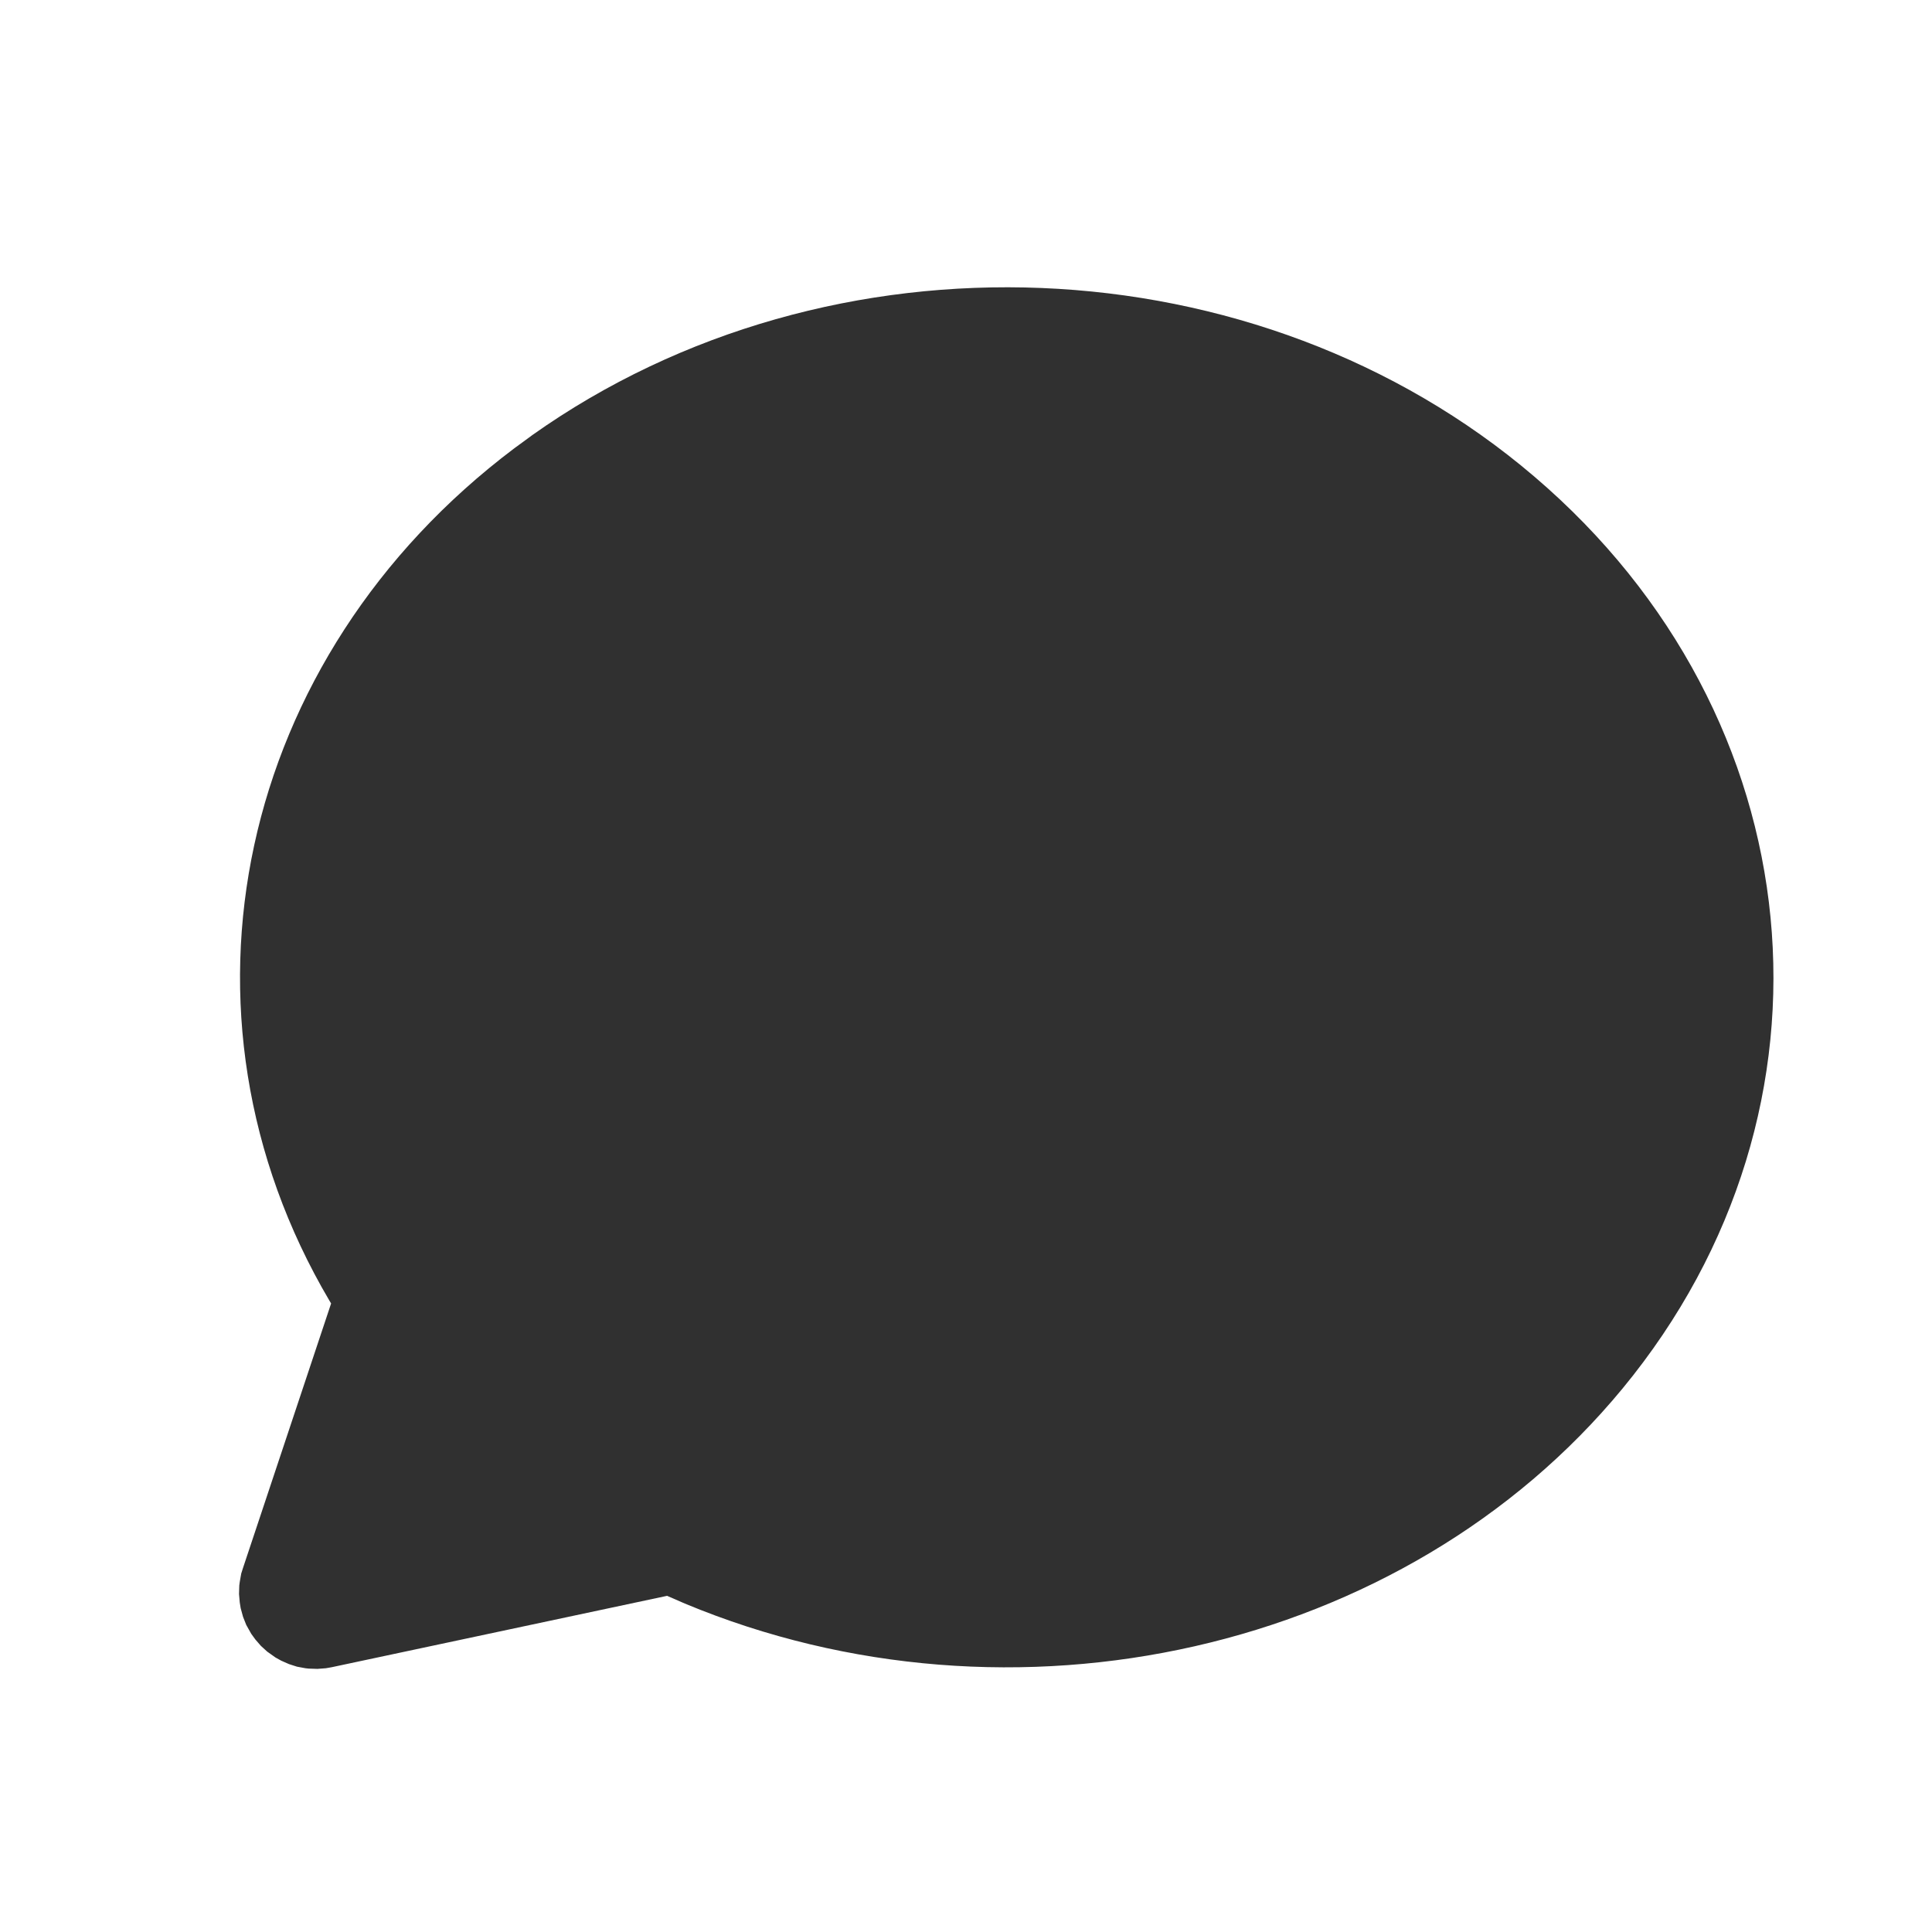 <svg width="21" height="21" viewBox="0 0 21 21" fill="none" xmlns="http://www.w3.org/2000/svg">
<g clip-path="url(#clip0_63_769)">
<path d="M5.782 4.732C9.031 2.428 13.673 2.616 16.676 5.179C19.732 7.785 20.15 12.044 17.636 15.093C15.268 17.965 10.999 18.912 7.444 17.43L7.251 17.346L3.605 18.122L3.542 18.133L3.451 18.14L3.356 18.137L3.32 18.133L3.228 18.116L3.141 18.088L3.057 18.051L2.994 18.016L2.904 17.952L2.836 17.89L2.776 17.821L2.731 17.759L2.677 17.663L2.642 17.575L2.616 17.48L2.606 17.418L2.598 17.326L2.601 17.232L2.606 17.195L2.622 17.104L2.641 17.044L3.599 14.168L3.581 14.138C1.739 11.015 2.573 7.145 5.59 4.873L5.781 4.733L5.782 4.732Z" fill="#303030"/>
</g>
<defs>
<clipPath id="clip0_63_769">
<rect width="20" height="20" fill="white" transform="translate(0.931 0.641)"/>
</clipPath>
</defs>
</svg>
